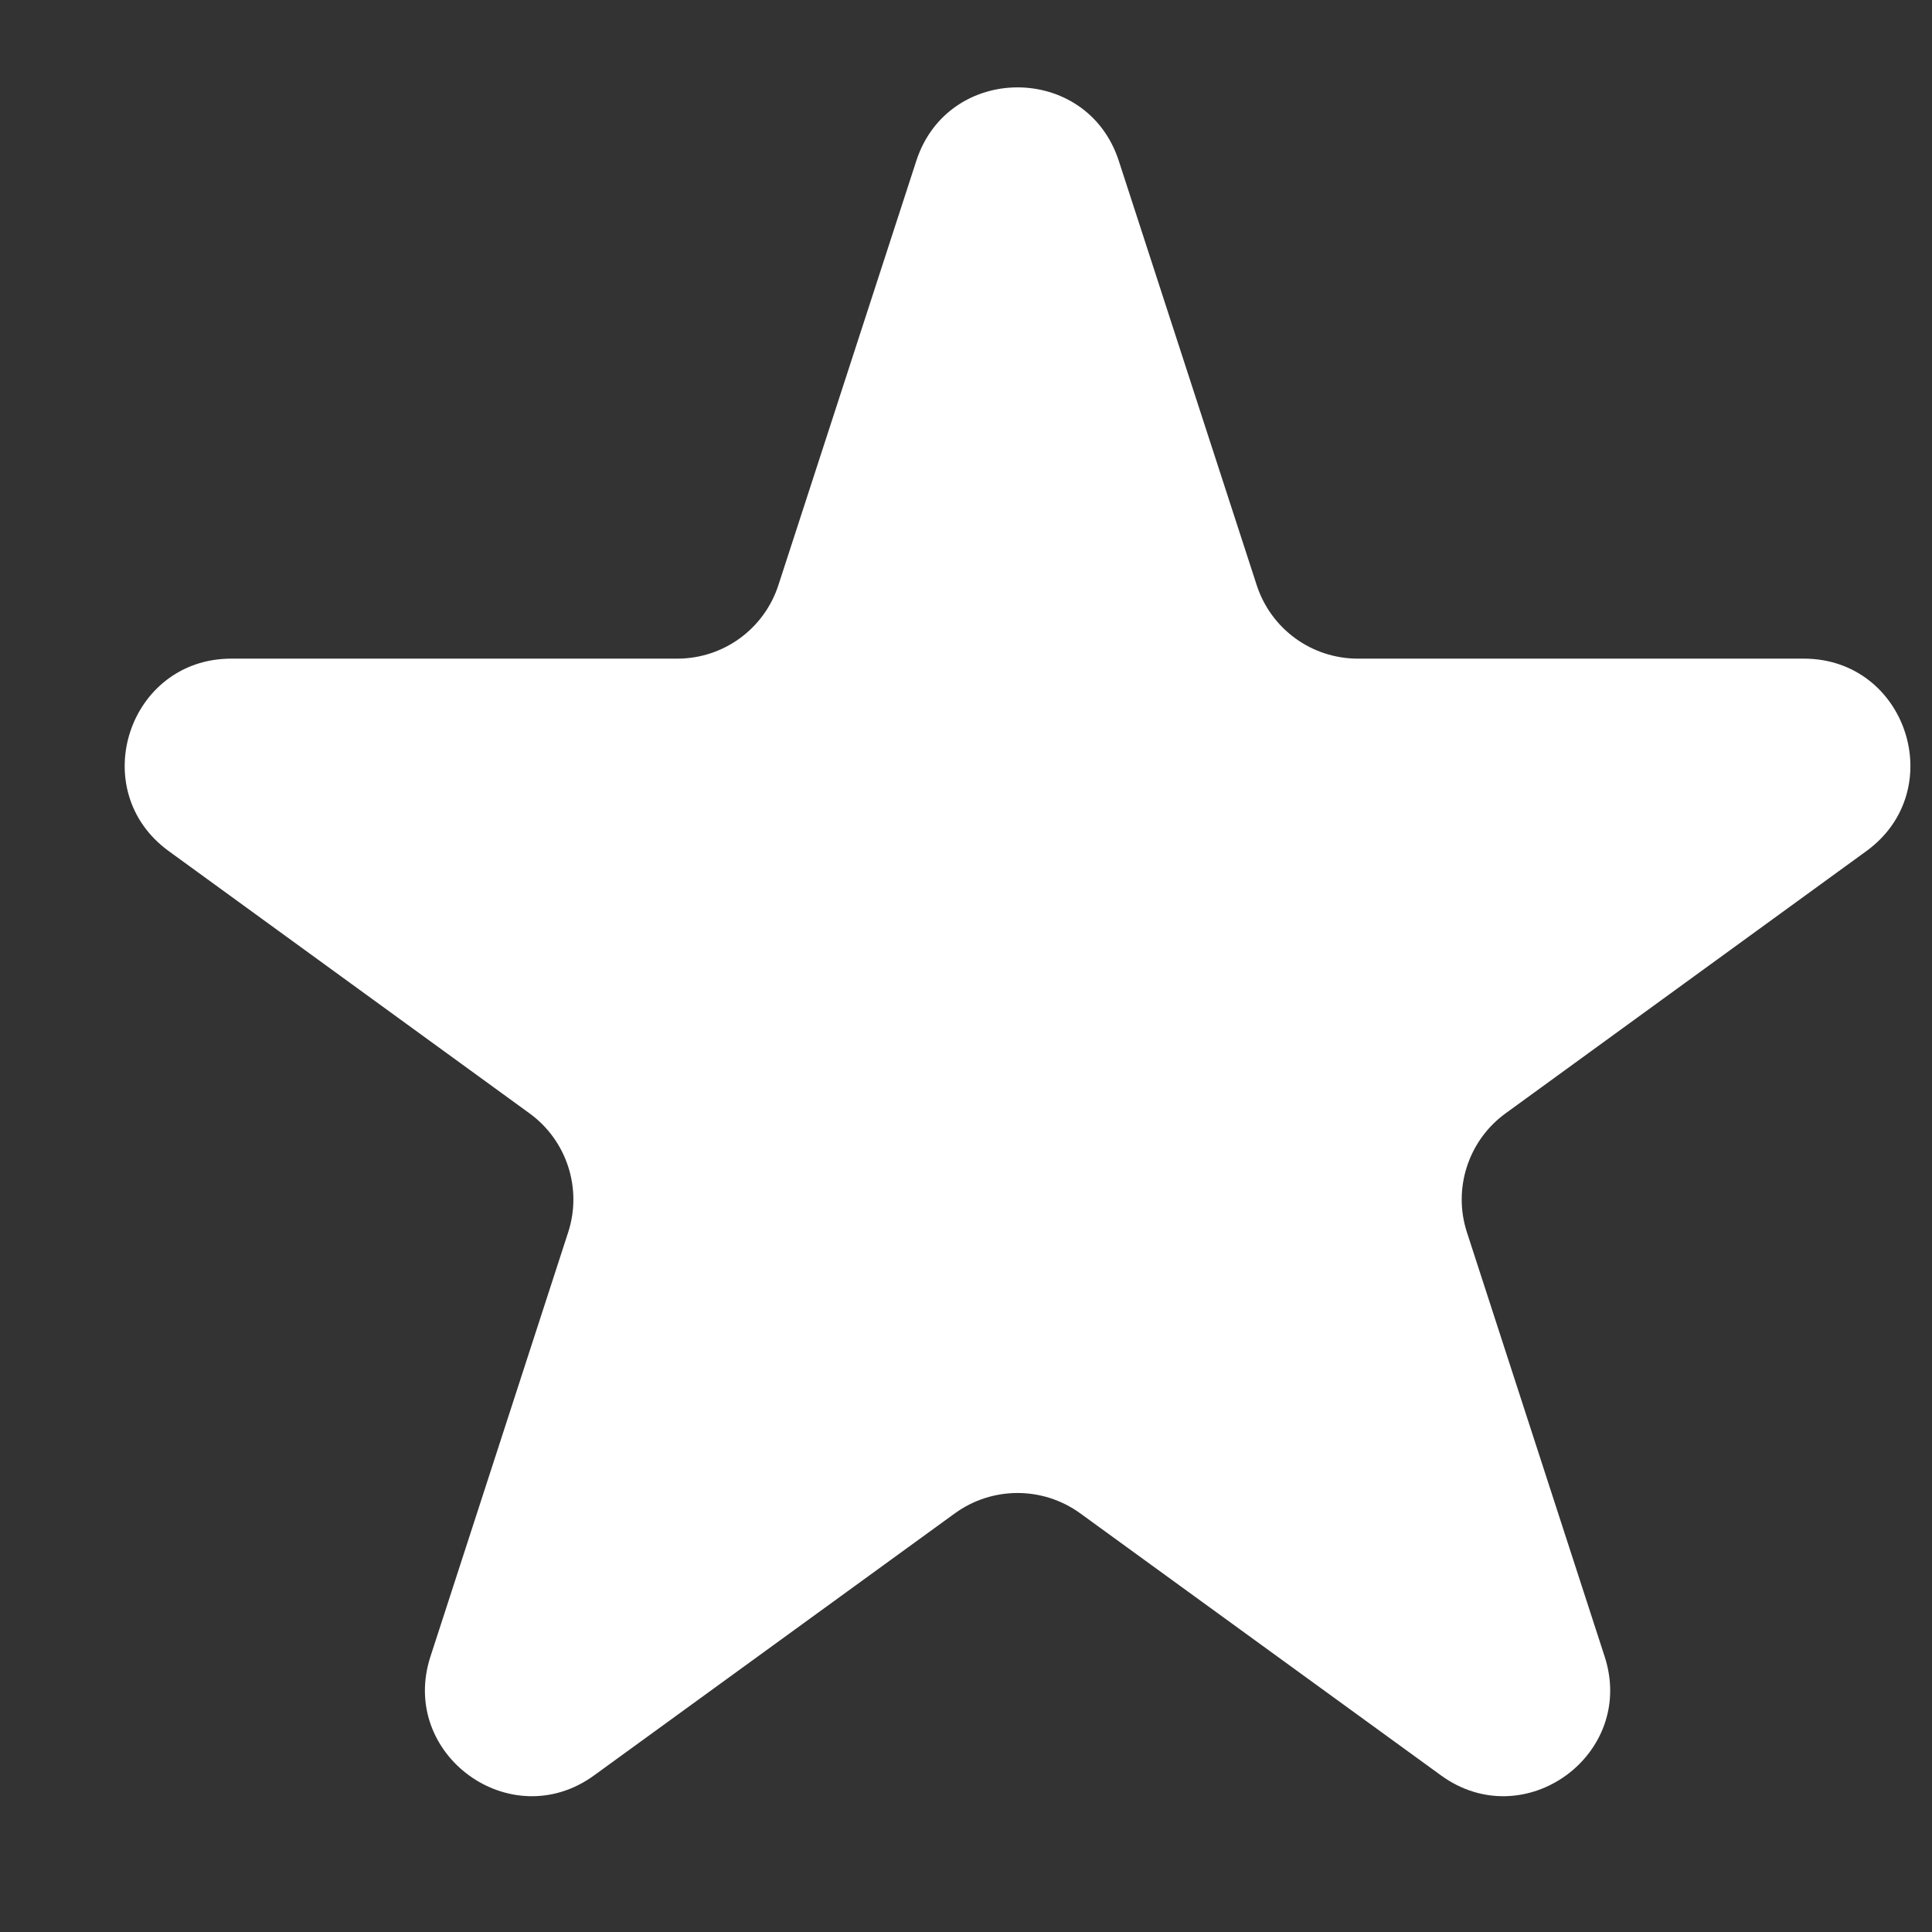 <svg width="11" height="11" viewBox="0 0 11 11" fill="none" xmlns="http://www.w3.org/2000/svg">
<rect x="0" y="0" width="11" height="11" fill="#333333" stroke="none"/>
<path d="M5.217 0.916C5.398 0.358 6.189 0.358 6.37 0.916L7.155 3.331C7.236 3.581 7.468 3.75 7.731 3.75H10.27C10.857 3.75 11.101 4.501 10.626 4.846L8.572 6.339C8.36 6.493 8.271 6.767 8.352 7.016L9.136 9.431C9.318 9.989 8.679 10.454 8.204 10.108L6.15 8.616C5.937 8.462 5.65 8.462 5.437 8.616L3.383 10.108C2.908 10.454 2.269 9.989 2.451 9.431L3.235 7.016C3.316 6.767 3.227 6.493 3.015 6.339L0.961 4.846C0.486 4.501 0.73 3.75 1.317 3.75H3.856C4.119 3.75 4.351 3.581 4.432 3.331L5.217 0.916Z" fill="white"/>
</svg>
